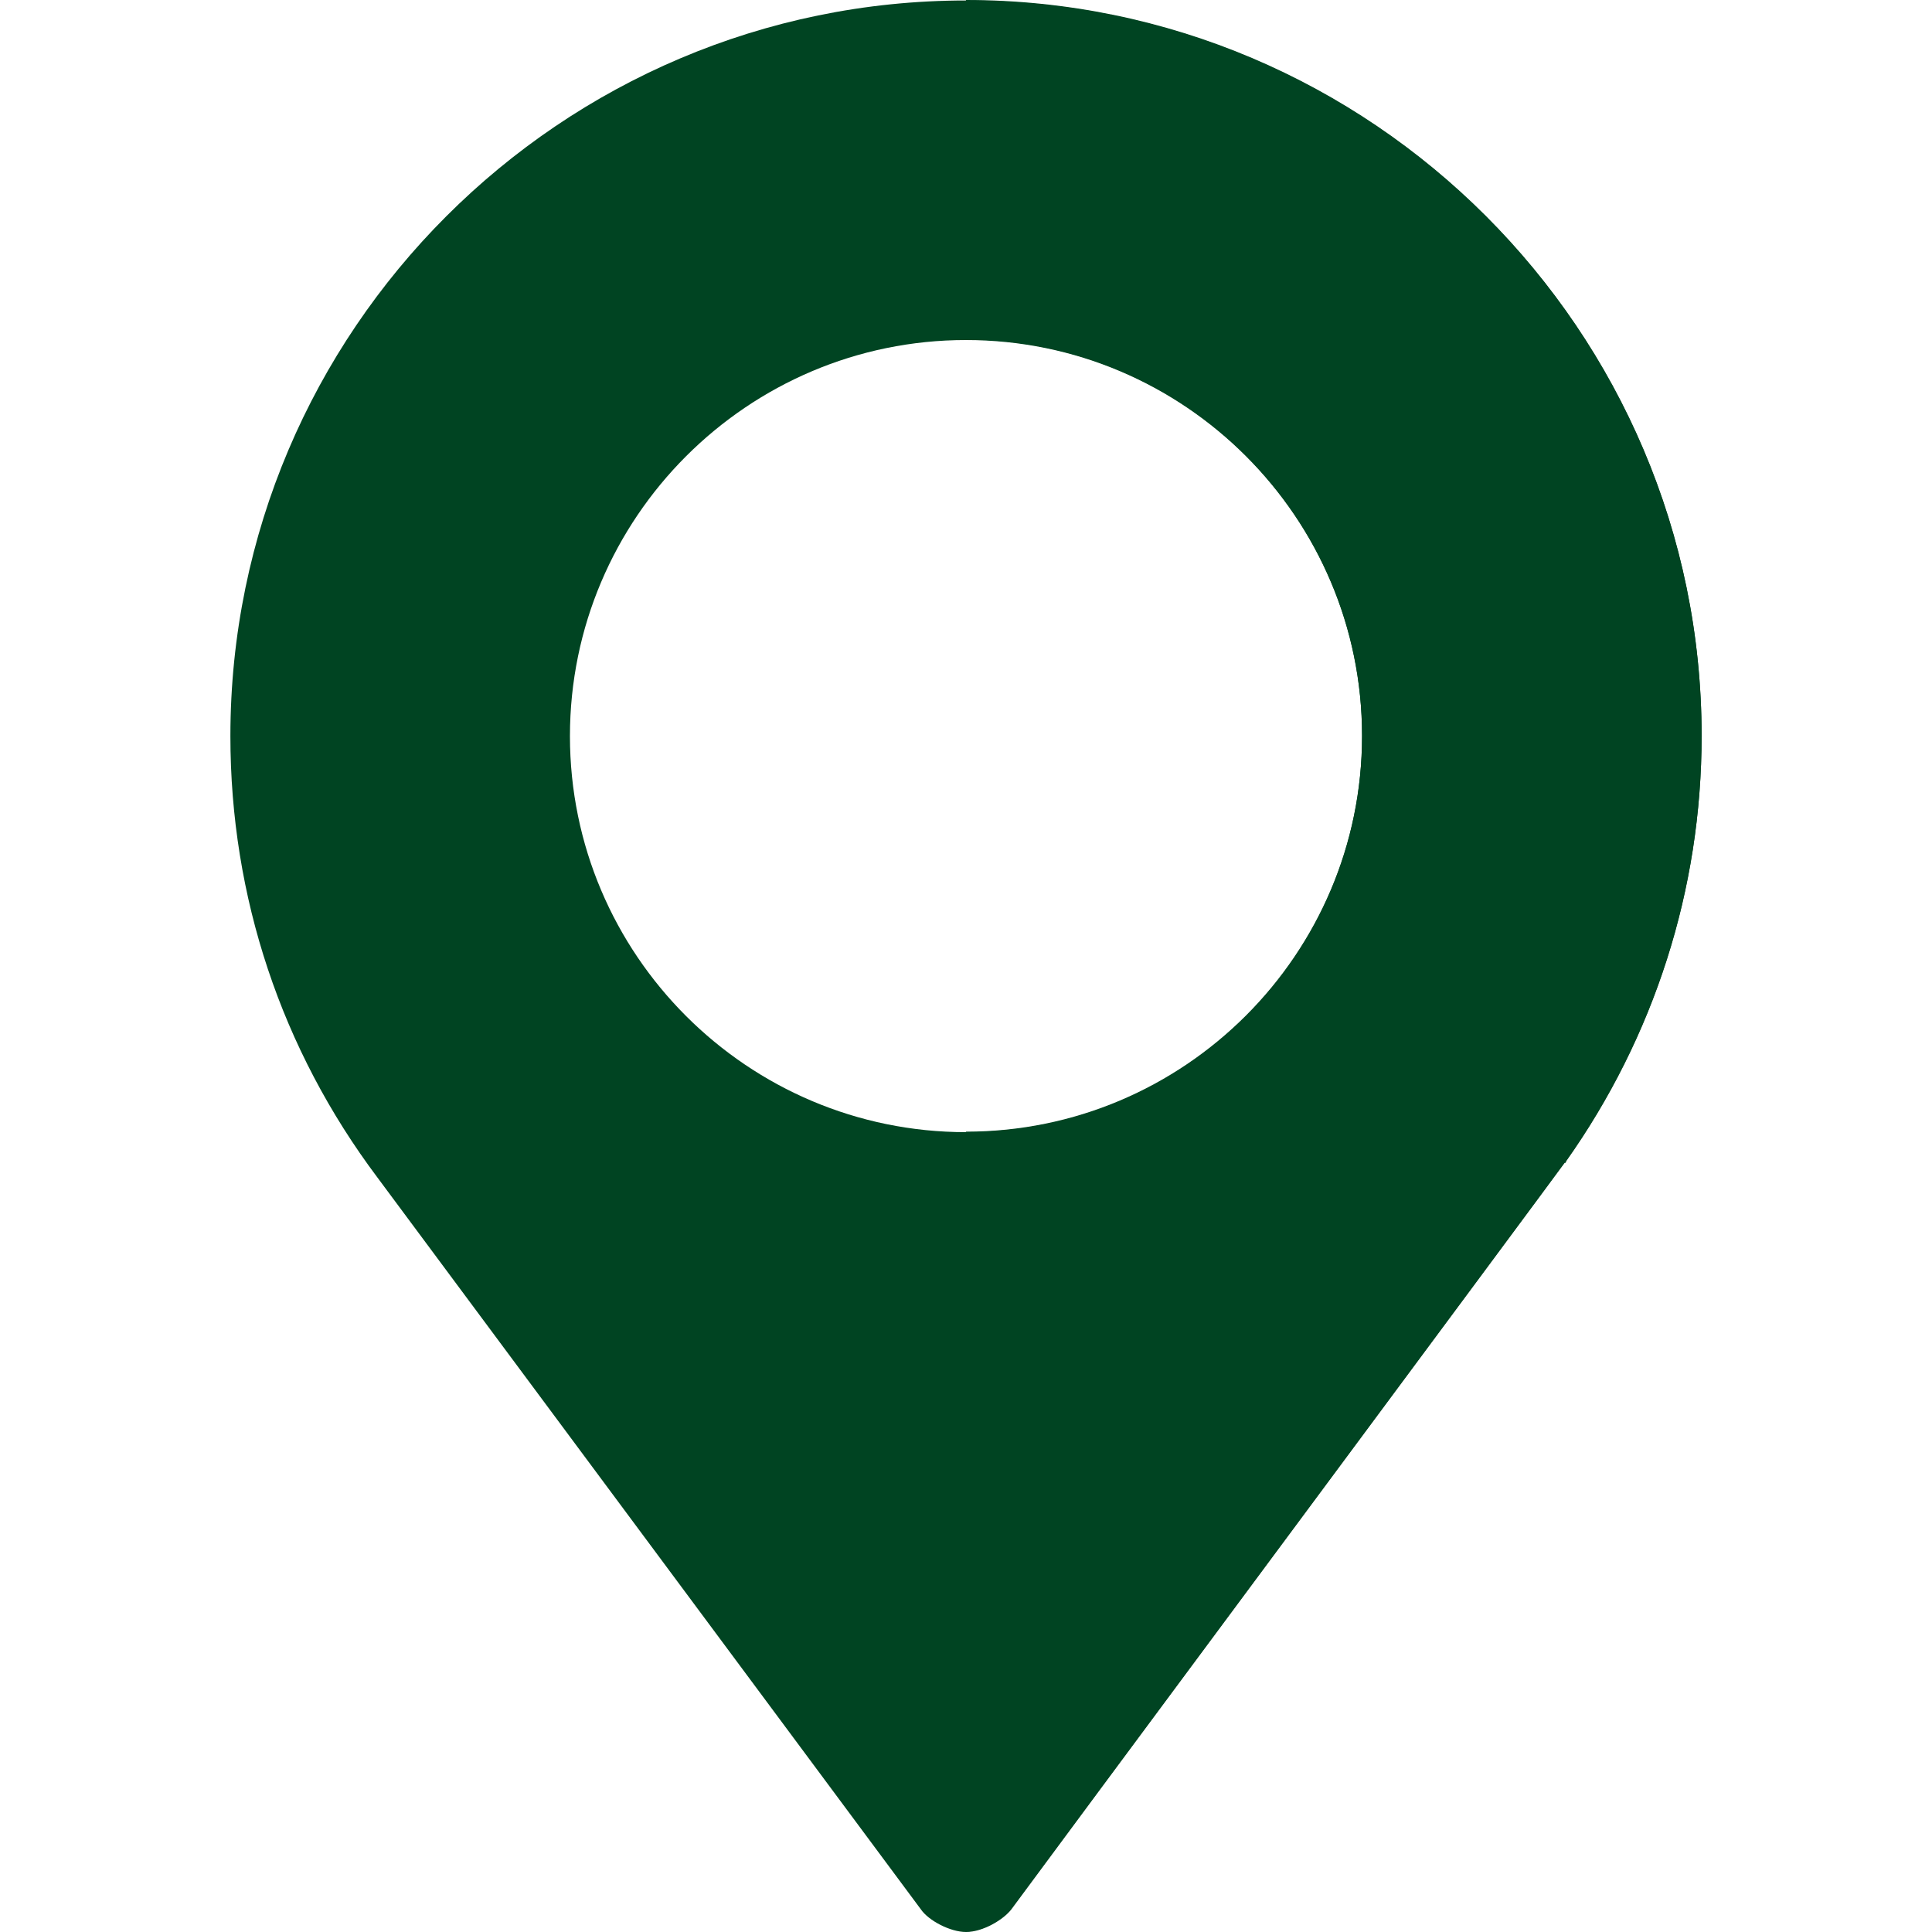 <svg width="8" height="8" viewBox="0 0 8 8" fill="none" xmlns="http://www.w3.org/2000/svg">
<g clip-path="url(#clip0_0_30)">
<path d="M4 0.002C2.322 0.002 0.954 1.37 0.954 3.048C0.954 3.714 1.165 4.346 1.563 4.876L3.813 7.906C3.845 7.953 3.935 8 4 8C4.07 8 4.155 7.949 4.188 7.906C4.197 7.892 6.46 4.843 6.479 4.815C6.484 4.815 6.484 4.815 6.484 4.81C6.849 4.295 7.046 3.685 7.046 3.048C7.046 1.37 5.678 0.002 4 0.002ZM4 4.688C3.096 4.688 2.36 3.953 2.36 3.048C2.36 2.144 3.096 1.408 4 1.408C4.905 1.408 5.64 2.144 5.64 3.048C5.64 3.953 4.905 4.688 4 4.688Z" fill="#004422"/>
<path d="M4 0V1.406C4.904 1.406 5.64 2.142 5.64 3.046C5.64 3.951 4.904 4.686 4 4.686V7.998C4.07 7.998 4.155 7.947 4.187 7.904C4.197 7.89 6.46 4.841 6.479 4.813C6.484 4.813 6.484 4.813 6.484 4.808C6.849 4.293 7.046 3.683 7.046 3.046C7.046 1.368 5.678 0 4 0Z" fill="#004422"/>
</g>
<defs>
<clipPath id="clip0_0_30">
<rect width="8" height="8" fill="white"/>
</clipPath>
</defs>
</svg>
